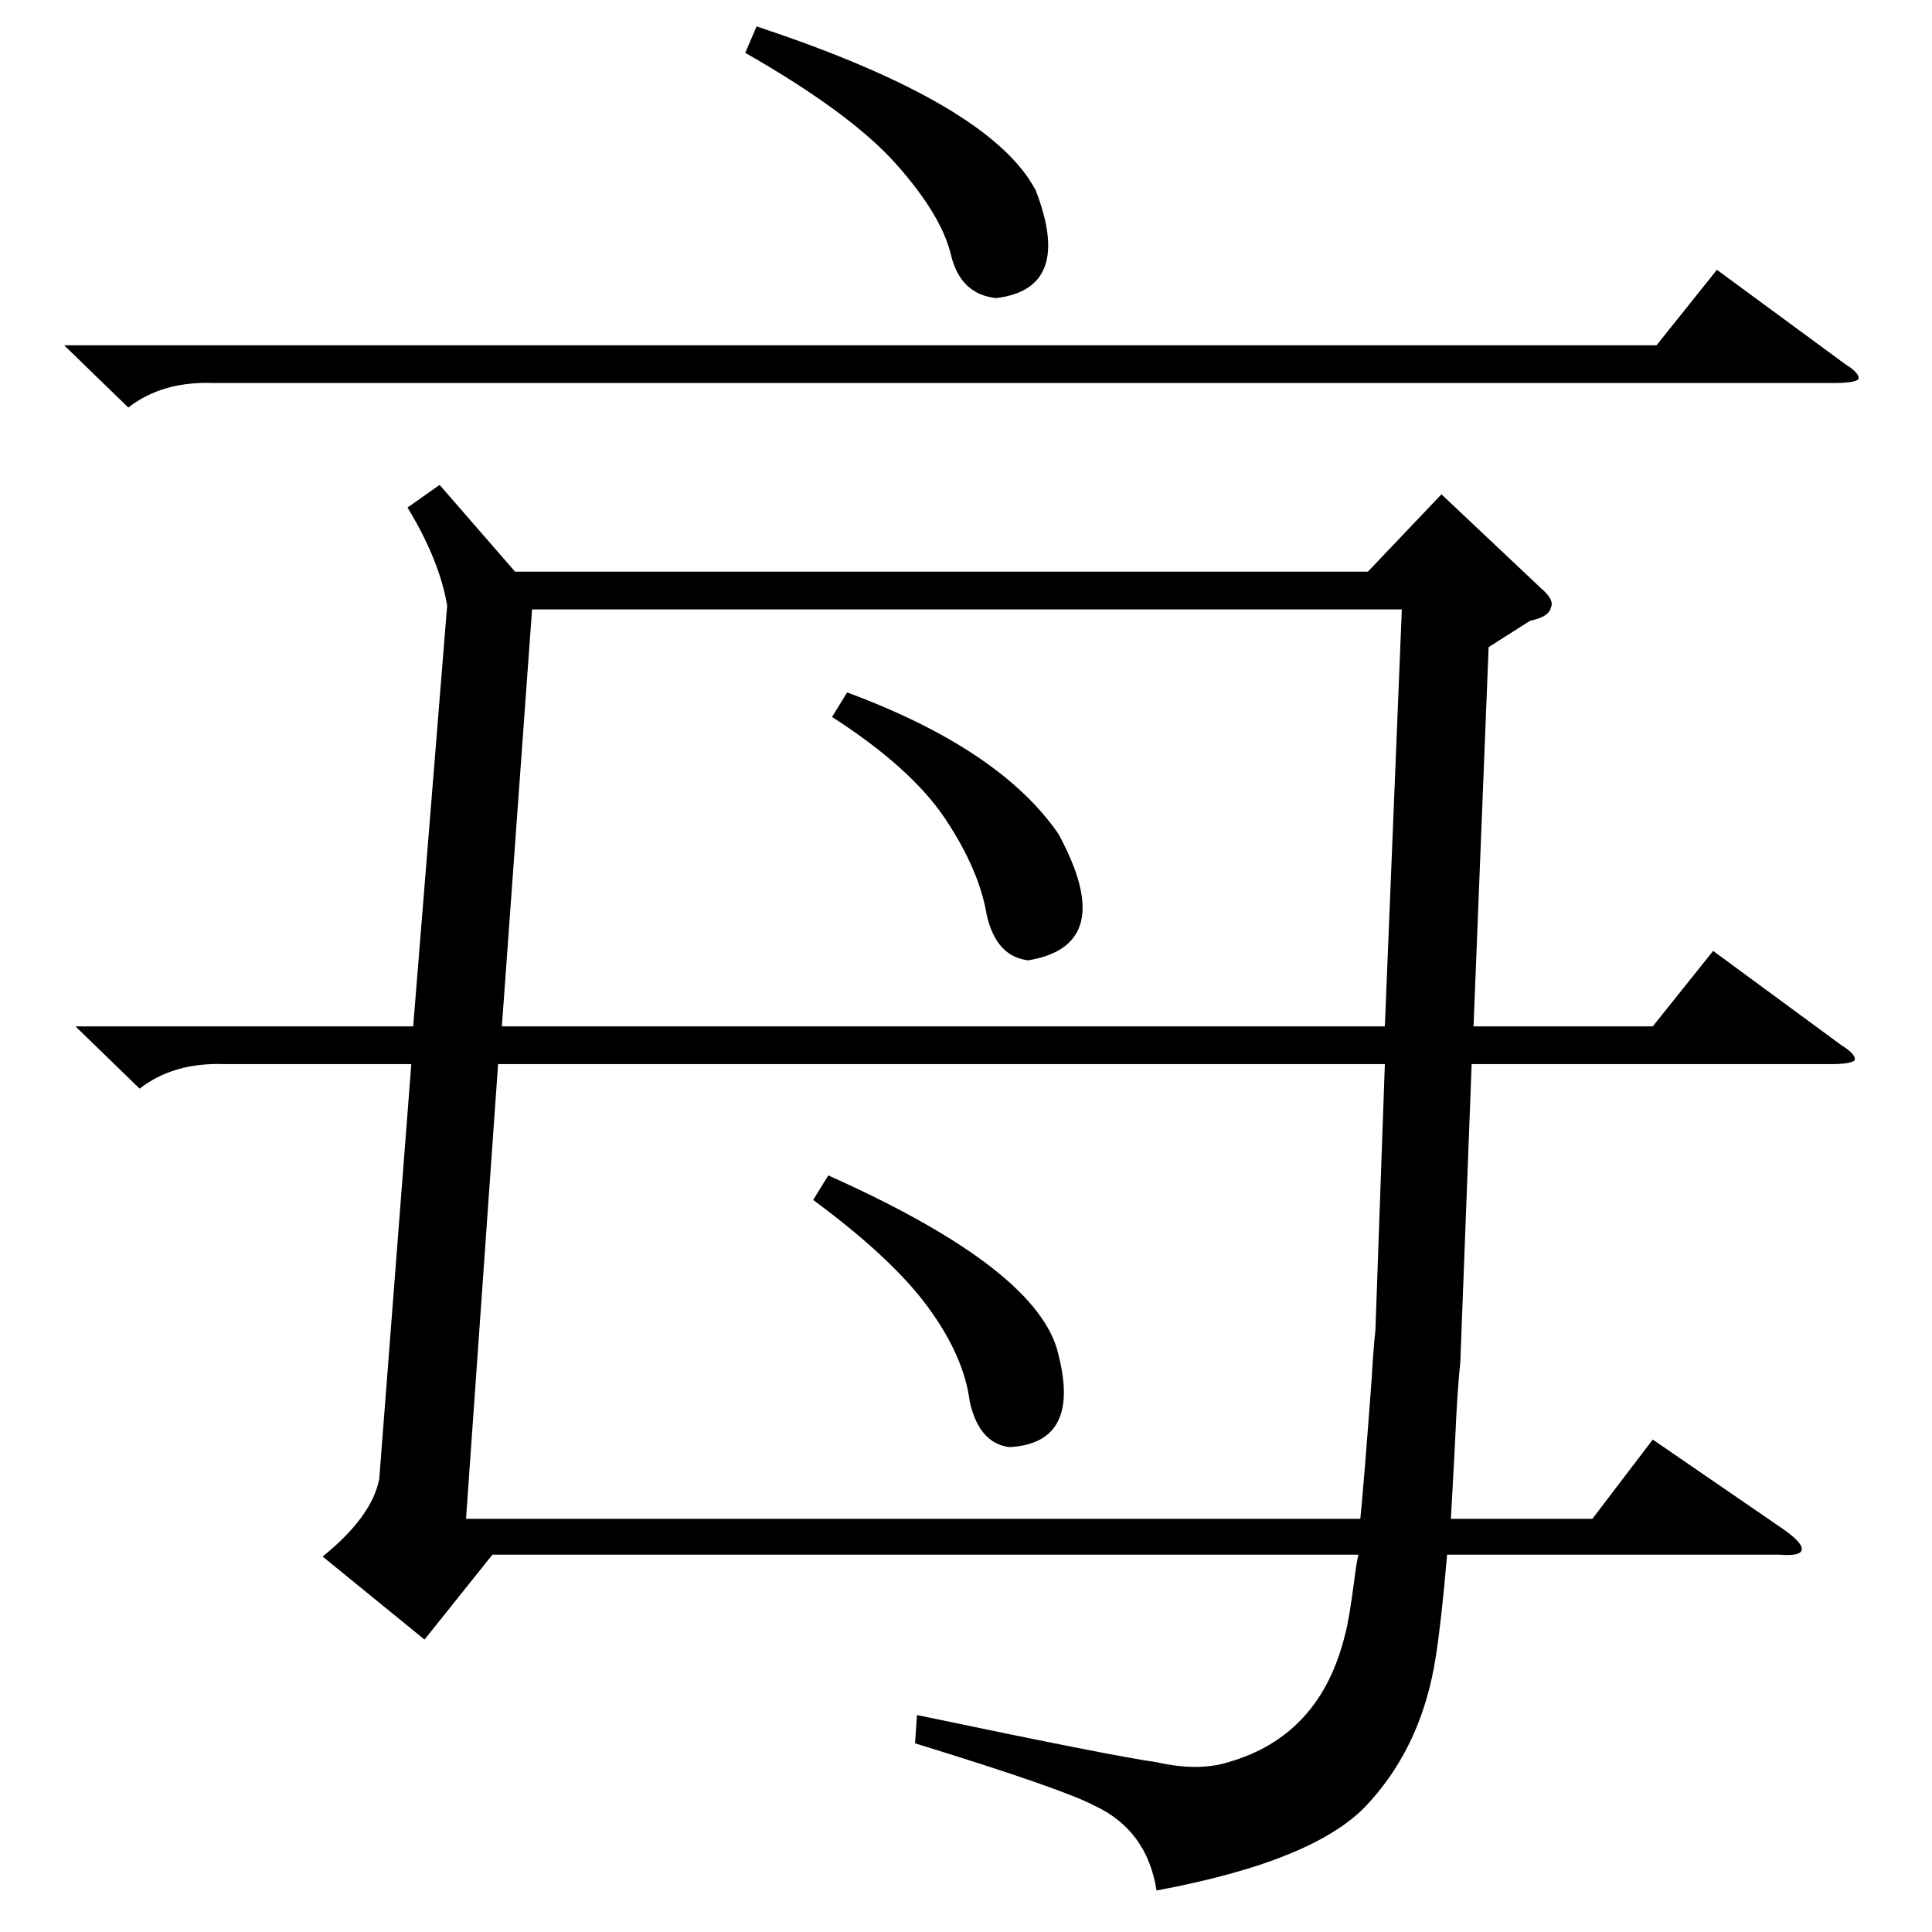 <?xml version="1.0" standalone="no"?>
<!DOCTYPE svg PUBLIC "-//W3C//DTD SVG 1.1//EN" "http://www.w3.org/Graphics/SVG/1.1/DTD/svg11.dtd" >
<svg xmlns="http://www.w3.org/2000/svg" xmlns:xlink="http://www.w3.org/1999/xlink" version="1.1" viewBox="0 -205 1024 1024">
  <g transform="matrix(1 0 0 -1 0 819)">
   <path fill="currentColor"
d="M789 681l-8 -201h95l32 40l68 -50q8 -5 7 -8q-2 -2 -13 -2h-190l-6 -158q-1 -9 -2 -26q-1 -22 -3 -57h75l32 42l67 -46q12 -8 12 -12t-12 -3h-176q-3 -35 -6 -54q-7 -46 -35 -77q-27 -31 -113 -47q-5 32 -33 45q-17 9 -95 33l1 15q105 -22 127 -25q22 -5 38 0
q49 14 62 68q2 7 5 30q1 8 2 12h-459l-36 -45l-54 44q26 21 30 41l17 220h-99q-27 1 -45 -13l-34 33h179l18 223q-4 24 -21 52l17 12l40 -46h452l39 41l53 -50q7 -6 5 -10q-1 -5 -11 -7zM247 219h474q2 20 6 74q1 17 2 26l5 141h-470zM266 480h468l9 221h-461zM34 841h844
l32 40l68 -50q8 -5 7 -8q-2 -2 -13 -2h-859q-27 1 -45 -13zM395 996l6 14q124 -41 148 -87q20 -52 -21 -57q-19 2 -24 23t-29 48t-80 59zM431 388l8 13q112 -50 122 -95q12 -47 -26 -49q-16 2 -21 24q-3 24 -22 50t-61 57zM441 644l8 13q81 -30 112 -75q32 -59 -16 -67
q-17 2 -22 24q-4 24 -22 51t-60 54z" />
  </g>

</svg>
